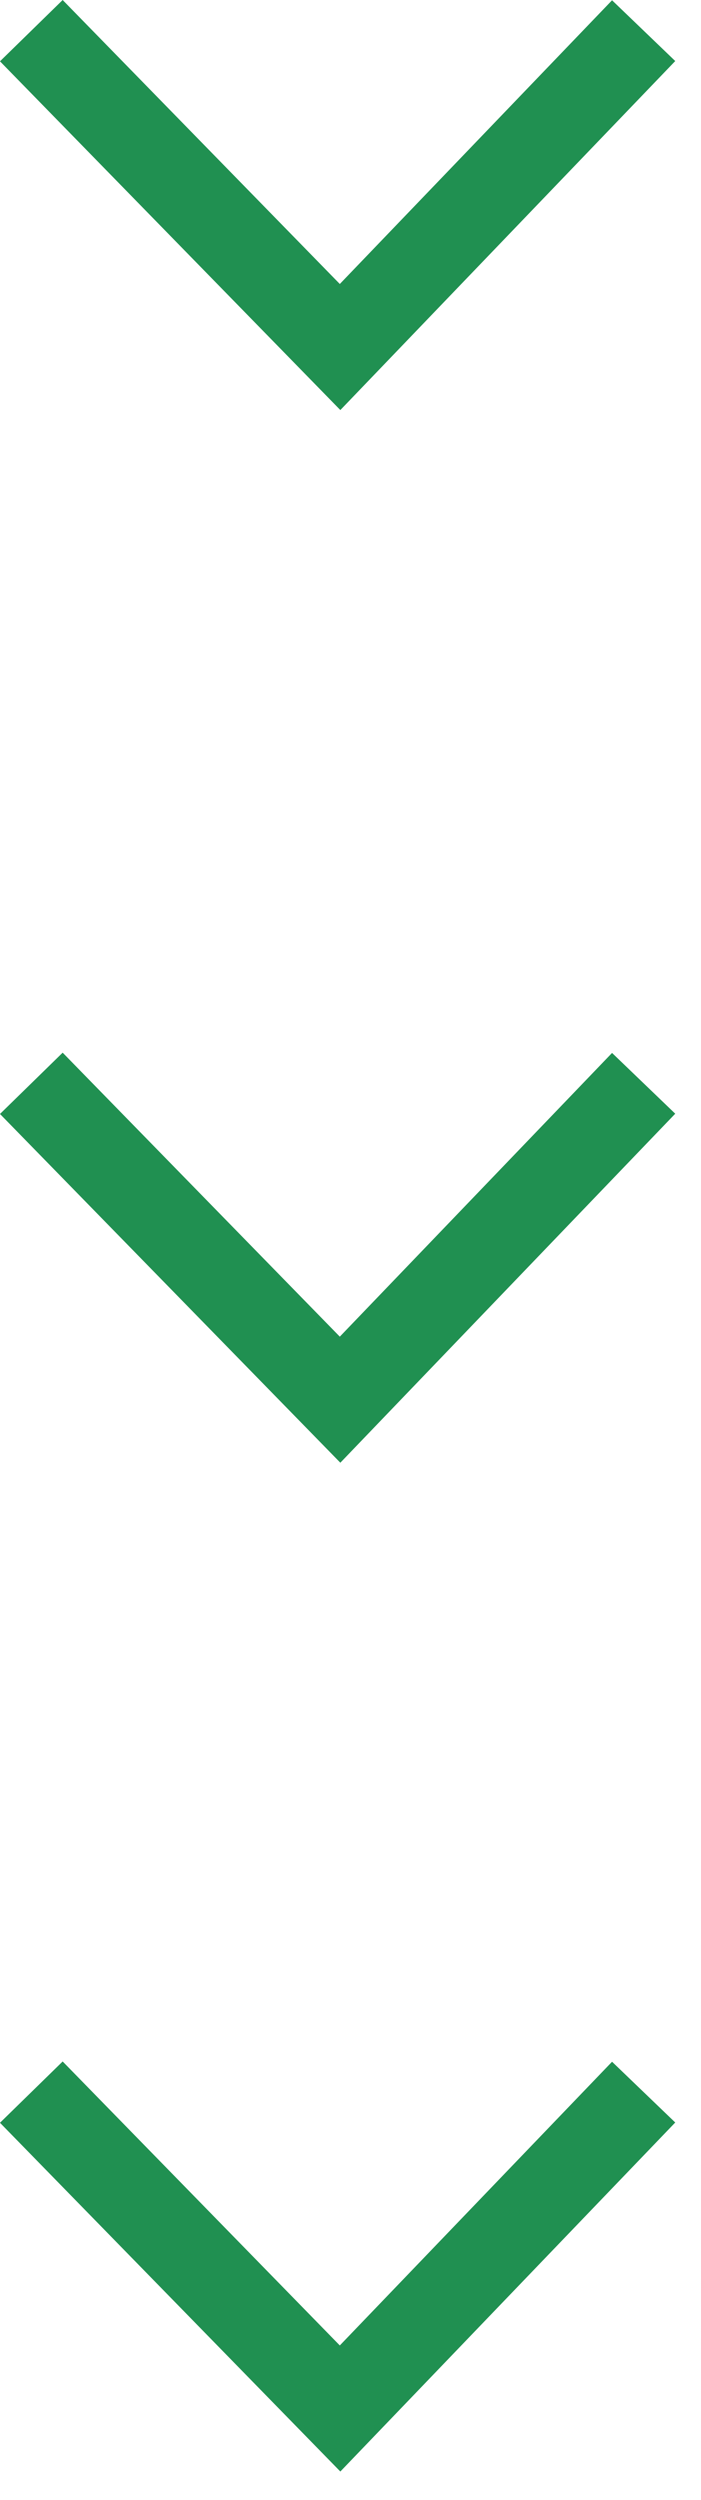 <svg width="16" height="57" viewBox="0 0 16 57" fill="none" xmlns="http://www.w3.org/2000/svg">
<g clip-path="url(#clip0)">
<path d="M0.715 0.699L7.762 7.912L14.691 0.699" stroke="#209051" stroke-width="2"/>
</g>
<g clip-path="url(#clip1)">
<path d="M0.715 24.699L7.762 31.912L14.691 24.699" stroke="#209051" stroke-width="2"/>
</g>
<g clip-path="url(#clip2)">
<path d="M0.715 47.699L7.762 54.912L14.691 47.699" stroke="#209051" stroke-width="2"/>
</g>
<defs>
<clipPath id="clip0">
<rect width="15.412" height="9.349" fill="white"/>
</clipPath>
<clipPath id="clip1">
<rect width="15.412" height="9.349" fill="white" transform="translate(0 24)"/>
</clipPath>
<clipPath id="clip2">
<rect width="15.412" height="9.349" fill="white" transform="translate(0 47)"/>
</clipPath>
</defs>
</svg>
